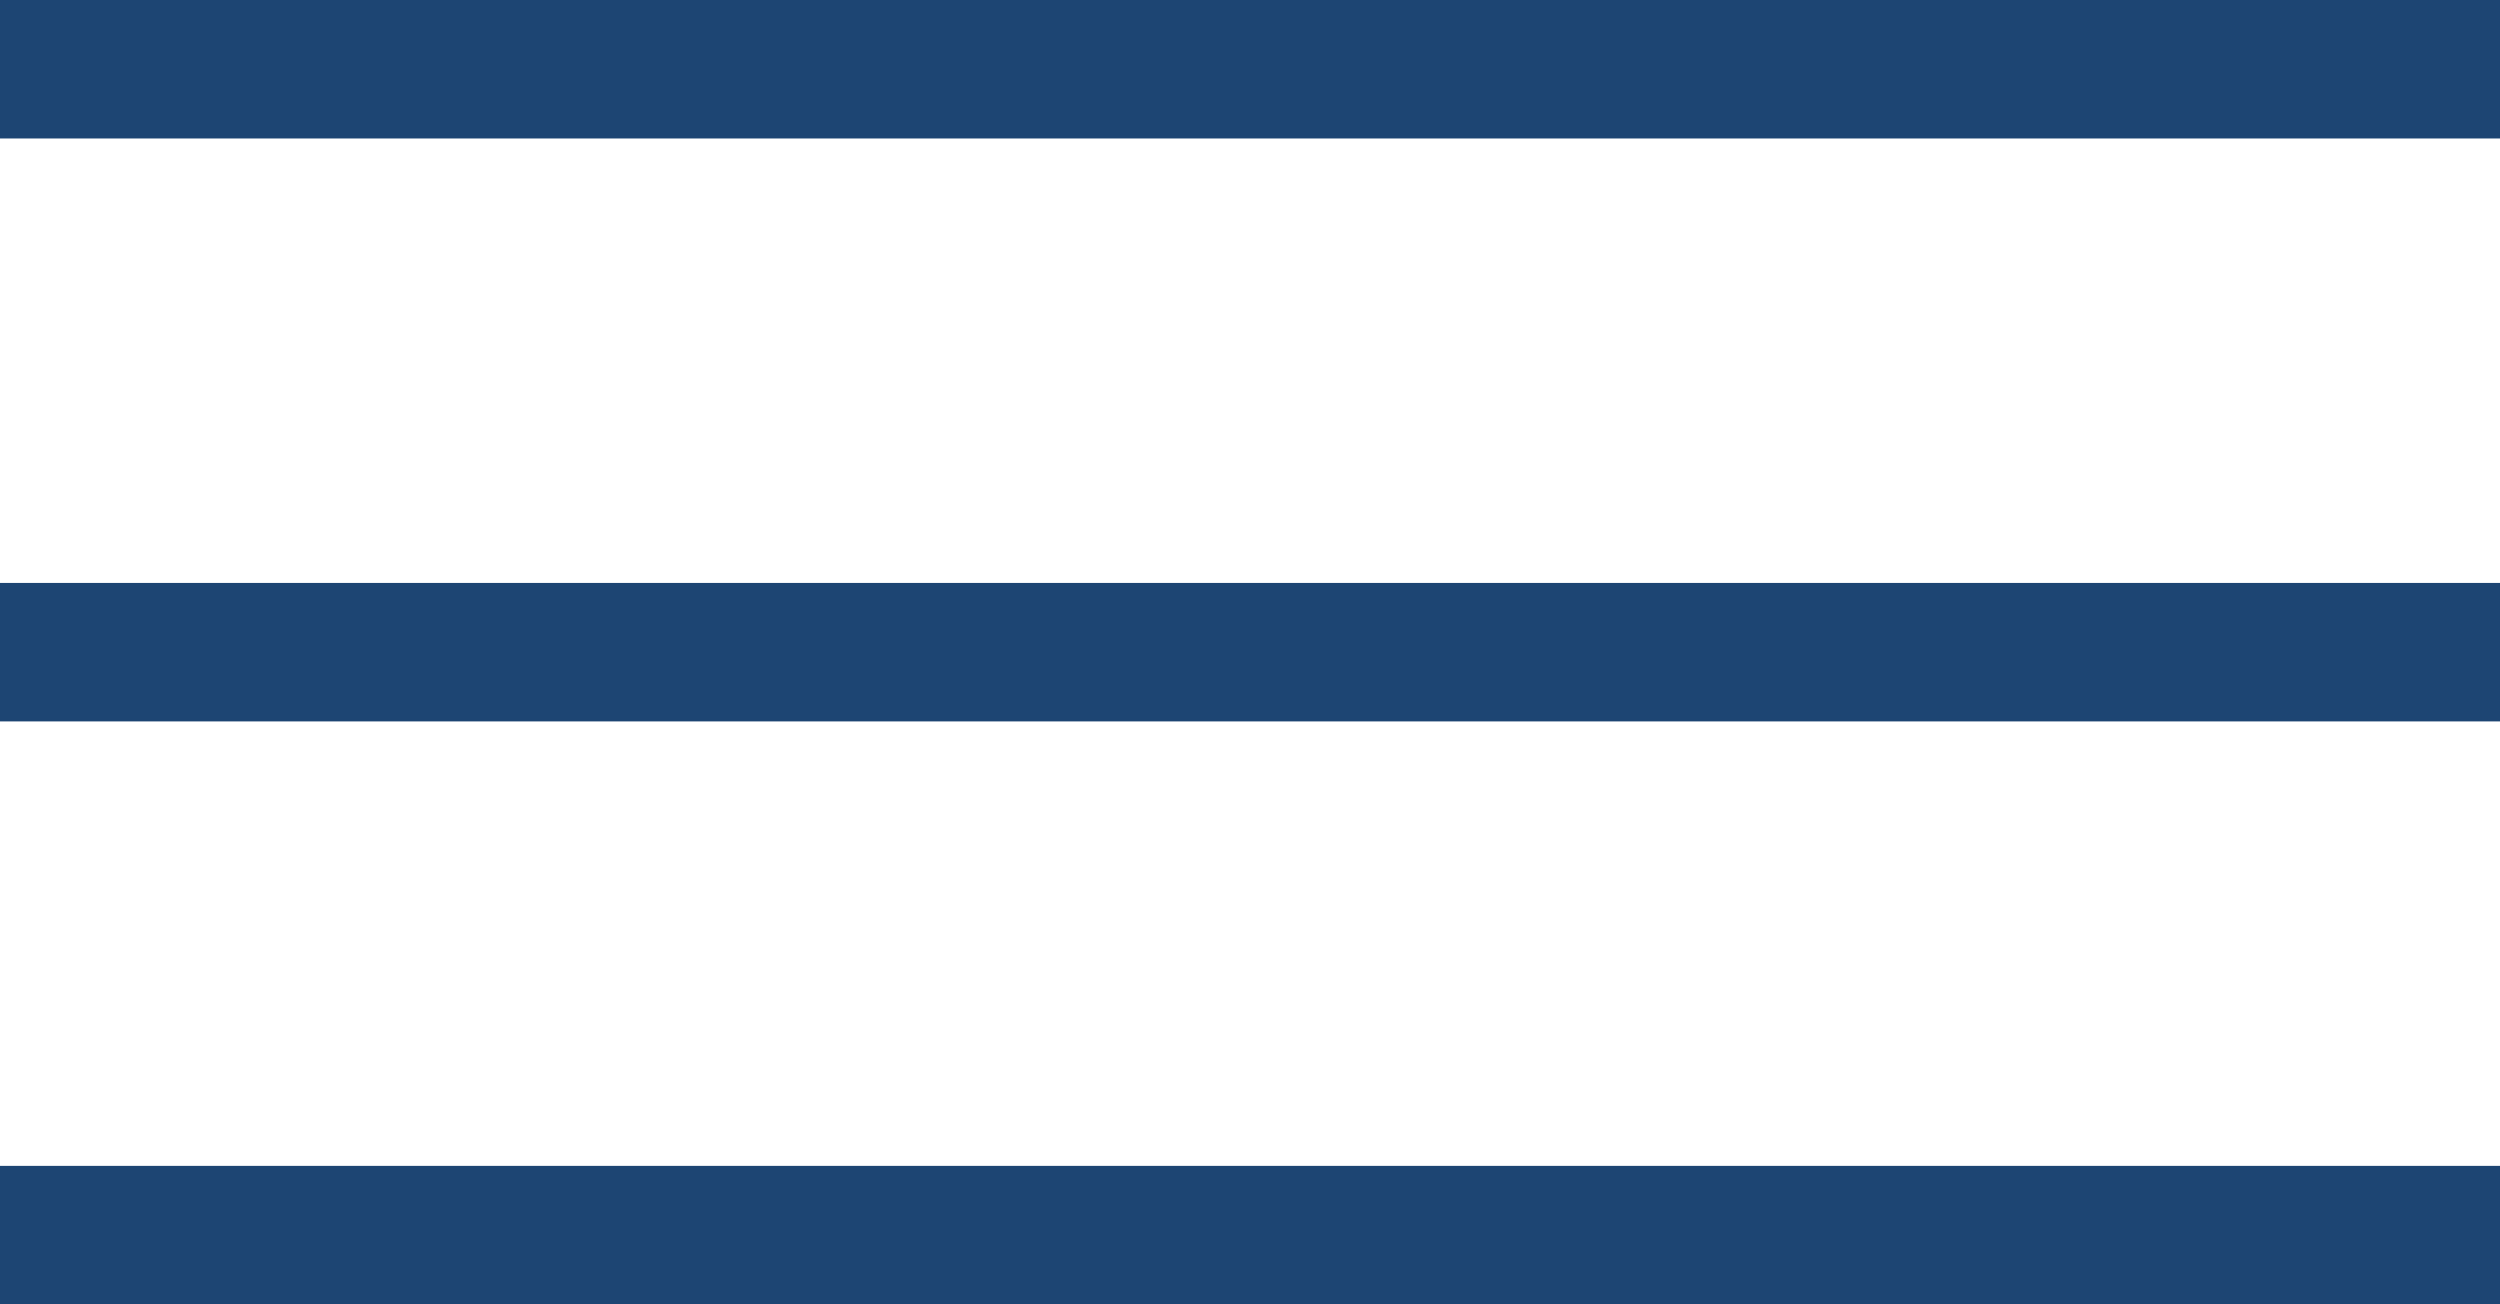 <svg width="23" height="12" viewBox="0 0 23 12" fill="none" xmlns="http://www.w3.org/2000/svg">
  <rect width="23" height="1.274" fill="#1D4573" />
  <rect y="5.363" width="23" height="1.274" fill="#1D4573" />
  <rect y="10.726" width="23" height="1.274" fill="#1D4573" />
</svg>
